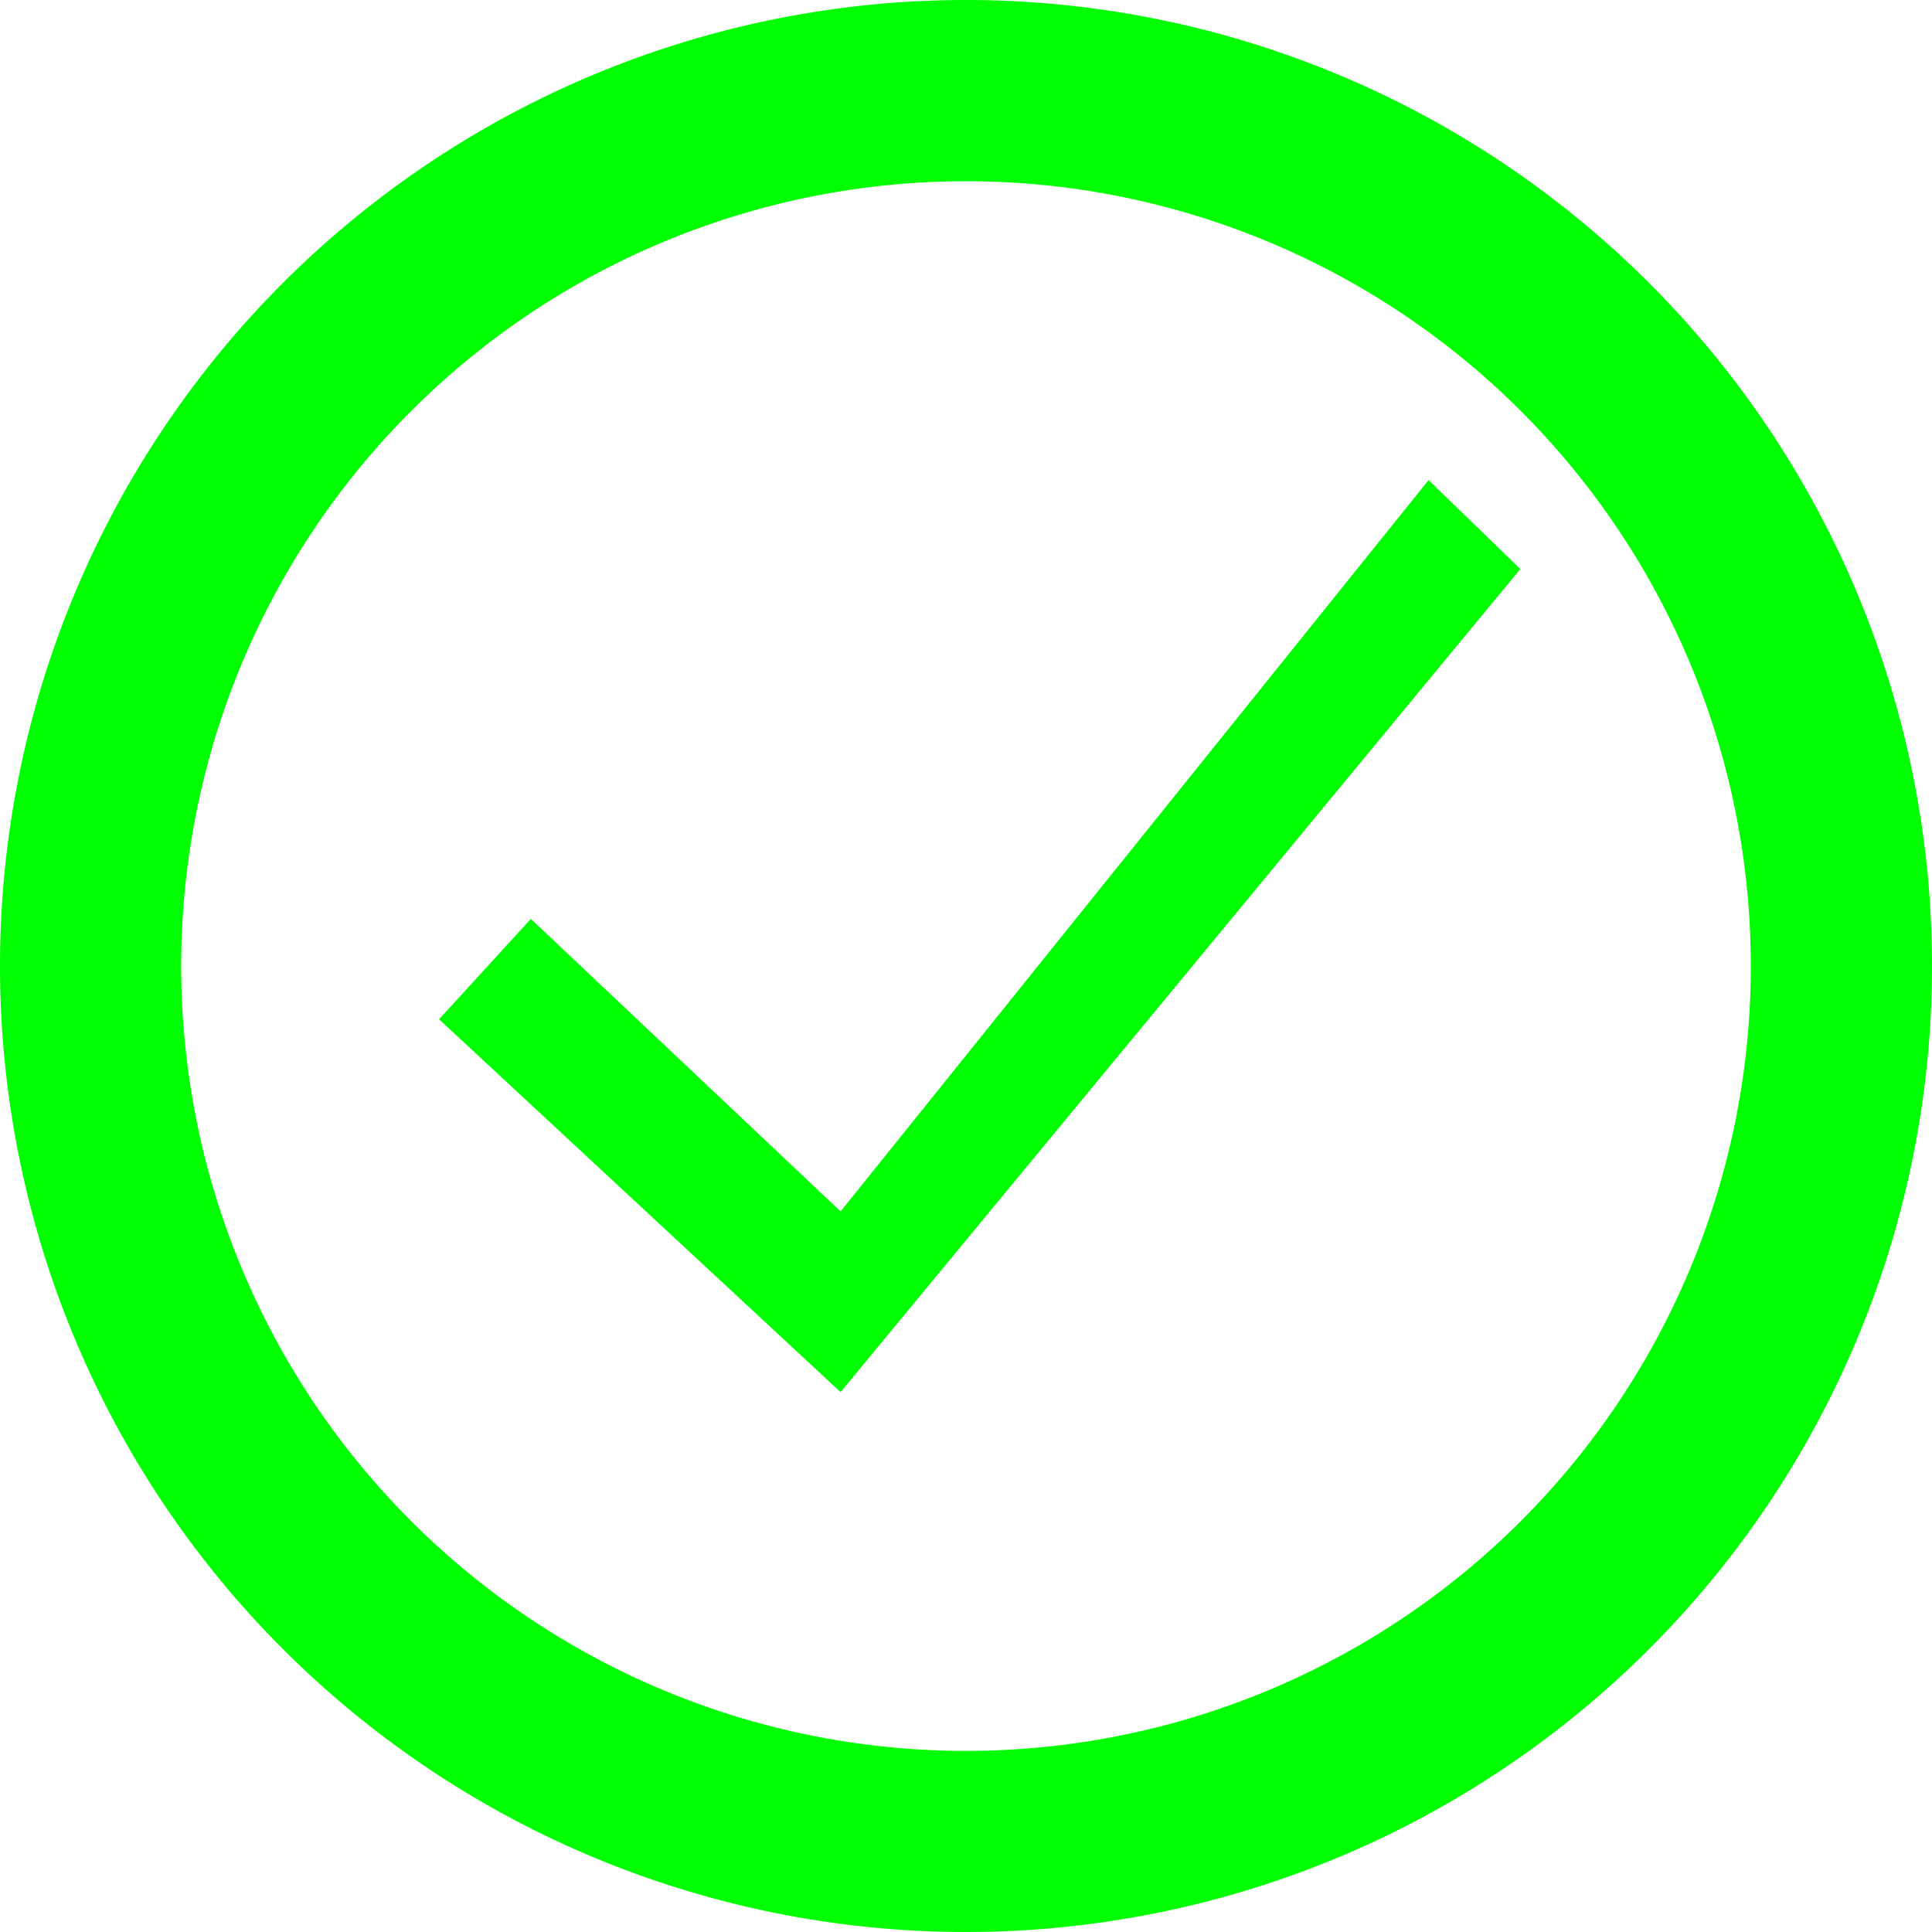 <svg xmlns="http://www.w3.org/2000/svg" width="112.5" height="112.5" viewBox="0 0 112.5 112.5">
  <path id="Icon_Validate" data-name="Icon Validate" d="M58.821,1.928a56.25,56.25,0,1,0,56.25,56.25,56.25,56.25,0,0,0-56.25-56.25Zm0,101.953a45.7,45.7,0,1,1,45.7-45.7,45.7,45.7,0,0,1-45.7,45.7ZM33.482,55.435,28.138,61.28l23.38,21.71L91.1,35.061l-5.344-5.177L51.519,72.469Z" transform="translate(-2.571 -1.928)" fill="lime"/>
</svg>

